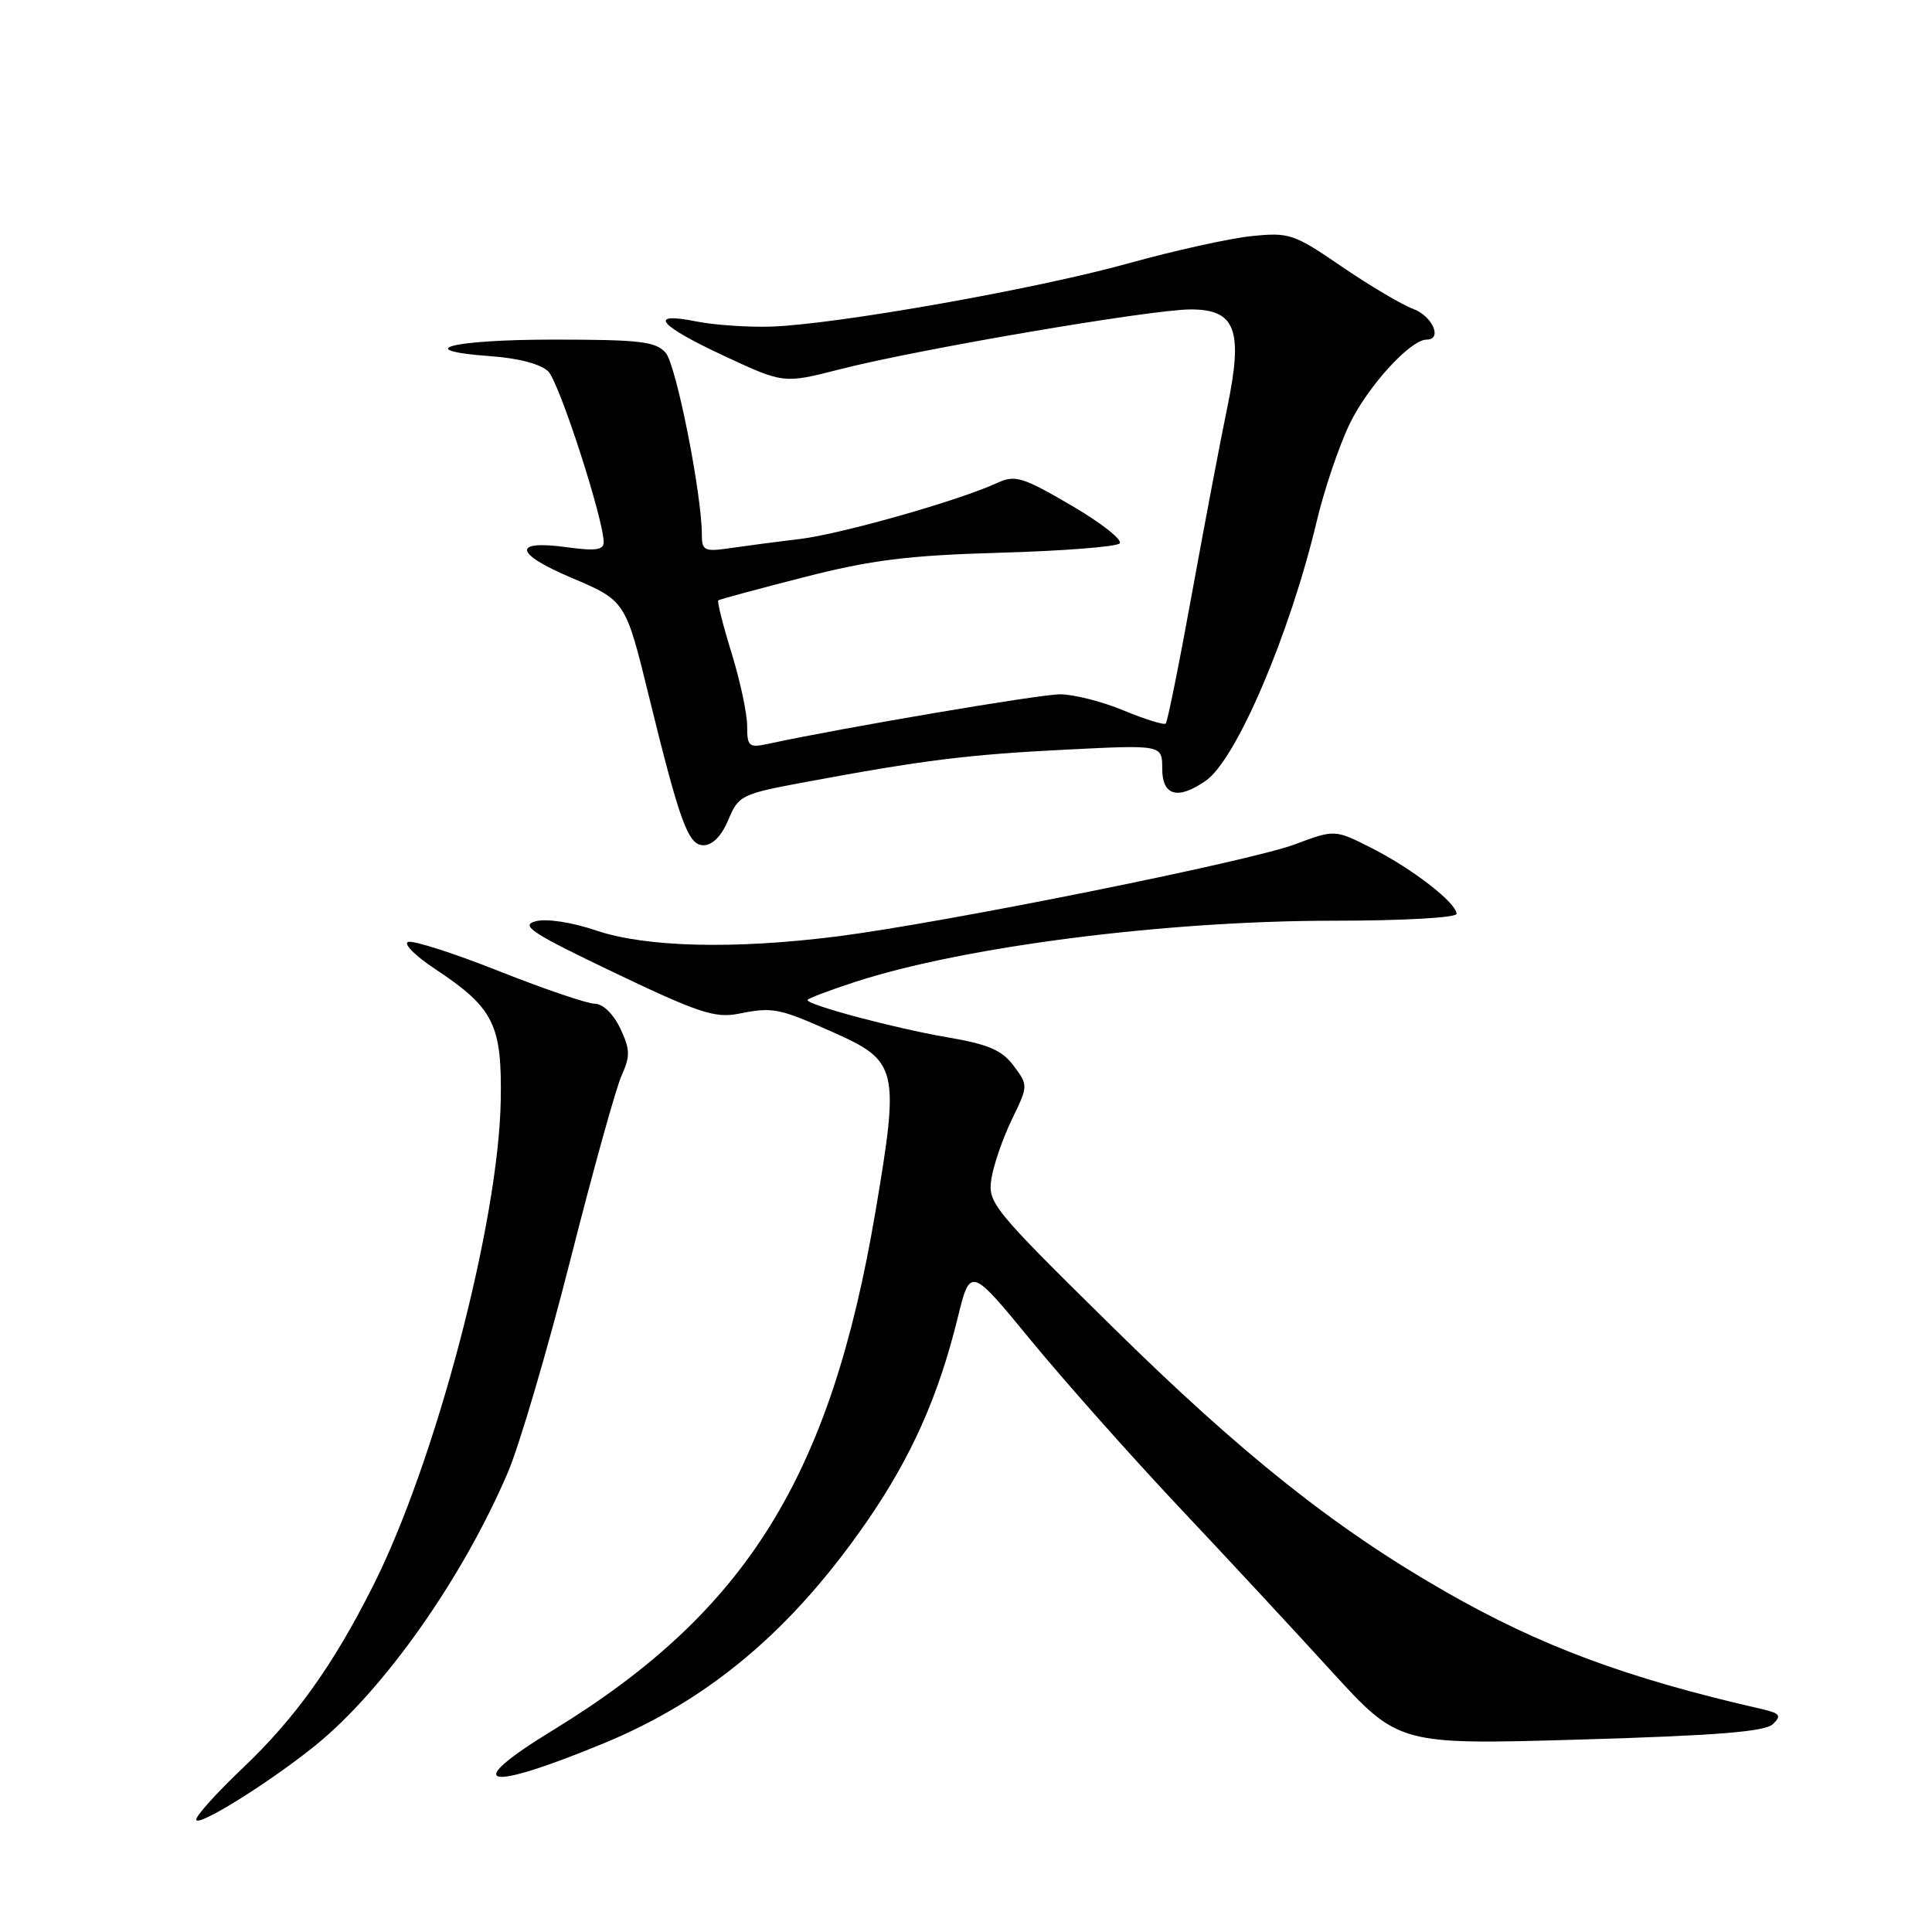 <?xml version="1.0" encoding="UTF-8" standalone="no"?>
<!DOCTYPE svg PUBLIC "-//W3C//DTD SVG 1.1//EN" "http://www.w3.org/Graphics/SVG/1.1/DTD/svg11.dtd" >
<svg xmlns="http://www.w3.org/2000/svg" xmlns:xlink="http://www.w3.org/1999/xlink" version="1.1" viewBox="0 0 256 256">
 <g >
 <path fill="currentColor"
d=" M 41.85 231.23 C 50.88 223.90 61.28 209.15 67.28 195.14 C 68.81 191.57 72.53 178.94 75.54 167.08 C 78.55 155.21 81.62 144.15 82.37 142.50 C 83.53 139.92 83.50 139.04 82.18 136.25 C 81.27 134.35 79.88 133.00 78.82 133.00 C 77.83 133.00 72.14 131.06 66.17 128.70 C 60.20 126.33 54.76 124.58 54.08 124.81 C 53.41 125.03 54.99 126.63 57.60 128.36 C 65.43 133.54 66.53 135.74 66.35 145.83 C 66.06 161.96 57.73 193.66 49.44 210.12 C 44.14 220.66 39.14 227.65 32.12 234.32 C 28.75 237.52 26.00 240.57 26.00 241.10 C 26.00 242.25 35.76 236.17 41.85 231.23 Z  M 79.92 231.03 C 93.95 225.25 104.89 216.04 114.87 201.60 C 120.74 193.10 124.33 185.07 126.88 174.70 C 128.57 167.82 128.57 167.82 136.65 177.66 C 141.10 183.07 149.86 192.93 156.12 199.58 C 162.38 206.22 171.51 216.05 176.41 221.43 C 185.33 231.20 185.33 231.20 209.41 230.50 C 227.40 229.97 233.86 229.46 234.91 228.46 C 236.10 227.32 235.87 227.02 233.41 226.45 C 215.64 222.40 204.11 218.12 191.47 210.87 C 176.80 202.46 164.46 192.64 147.17 175.59 C 131.48 160.14 130.86 159.37 131.37 156.17 C 131.66 154.34 132.88 150.81 134.08 148.33 C 136.25 143.85 136.25 143.81 134.31 141.22 C 132.76 139.14 130.96 138.37 125.43 137.43 C 118.52 136.24 107.00 133.17 107.00 132.51 C 107.00 132.32 109.81 131.25 113.25 130.13 C 127.69 125.42 154.42 122.00 176.72 122.00 C 185.85 122.00 193.00 121.60 193.00 121.09 C 193.00 119.64 187.16 115.12 181.80 112.40 C 176.88 109.90 176.88 109.90 171.58 111.88 C 165.55 114.14 125.27 122.24 111.00 124.07 C 97.32 125.81 85.60 125.53 78.98 123.29 C 75.75 122.20 72.43 121.69 70.98 122.07 C 68.88 122.62 70.47 123.66 81.40 128.88 C 92.59 134.23 94.76 134.94 97.90 134.32 C 102.40 133.42 103.17 133.57 110.30 136.74 C 119.00 140.61 119.22 141.53 115.99 160.62 C 110.05 195.68 98.90 213.59 73.28 229.25 C 61.02 236.74 64.08 237.56 79.92 231.03 Z  M 96.51 108.63 C 97.86 105.39 98.25 105.20 106.71 103.63 C 122.27 100.73 128.25 99.98 141.25 99.33 C 154.00 98.69 154.00 98.69 154.00 101.85 C 154.00 105.47 156.08 106.03 159.80 103.43 C 163.85 100.59 170.94 83.96 174.49 69.00 C 175.47 64.88 177.42 59.11 178.83 56.18 C 181.24 51.19 186.88 45.00 189.03 45.00 C 191.18 45.00 189.81 41.88 187.25 40.93 C 185.74 40.37 181.49 37.85 177.80 35.33 C 171.43 30.97 170.84 30.77 165.80 31.29 C 162.89 31.59 155.55 33.22 149.50 34.90 C 137.18 38.33 110.57 43.03 102.07 43.28 C 99.01 43.37 94.59 43.06 92.25 42.59 C 85.75 41.29 87.21 43.09 95.97 47.17 C 103.84 50.84 103.84 50.84 111.34 48.92 C 121.68 46.27 152.57 41.00 157.77 41.00 C 163.74 41.00 164.75 43.72 162.62 54.00 C 161.76 58.12 159.67 69.14 157.97 78.47 C 156.28 87.81 154.70 95.64 154.47 95.87 C 154.24 96.10 151.73 95.32 148.89 94.14 C 146.05 92.96 142.26 92.00 140.46 92.00 C 137.75 92.00 111.80 96.40 101.75 98.57 C 99.23 99.11 99.00 98.91 99.00 96.18 C 99.00 94.55 98.07 90.19 96.93 86.51 C 95.79 82.82 95.00 79.69 95.18 79.55 C 95.36 79.41 100.45 78.04 106.50 76.49 C 115.44 74.20 120.31 73.59 132.50 73.24 C 140.75 73.01 147.88 72.45 148.35 72.01 C 148.82 71.57 145.95 69.31 141.99 66.99 C 135.48 63.19 134.52 62.90 132.14 63.99 C 127.07 66.33 111.46 70.76 106.00 71.42 C 102.97 71.78 98.81 72.33 96.75 72.63 C 93.35 73.13 93.00 72.96 93.00 70.88 C 93.00 65.48 89.60 48.35 88.21 46.75 C 86.90 45.25 84.81 45.00 73.40 45.00 C 59.75 45.00 54.33 46.42 65.04 47.20 C 68.72 47.46 71.68 48.25 72.65 49.22 C 74.11 50.68 79.96 68.71 79.99 71.84 C 80.00 72.88 78.87 73.03 75.11 72.51 C 67.89 71.52 68.11 73.32 75.61 76.51 C 82.90 79.61 82.87 79.56 85.99 92.28 C 90.09 108.99 91.19 112.00 93.21 112.00 C 94.41 112.00 95.61 110.77 96.51 108.63 Z "/>
</g>
</svg>